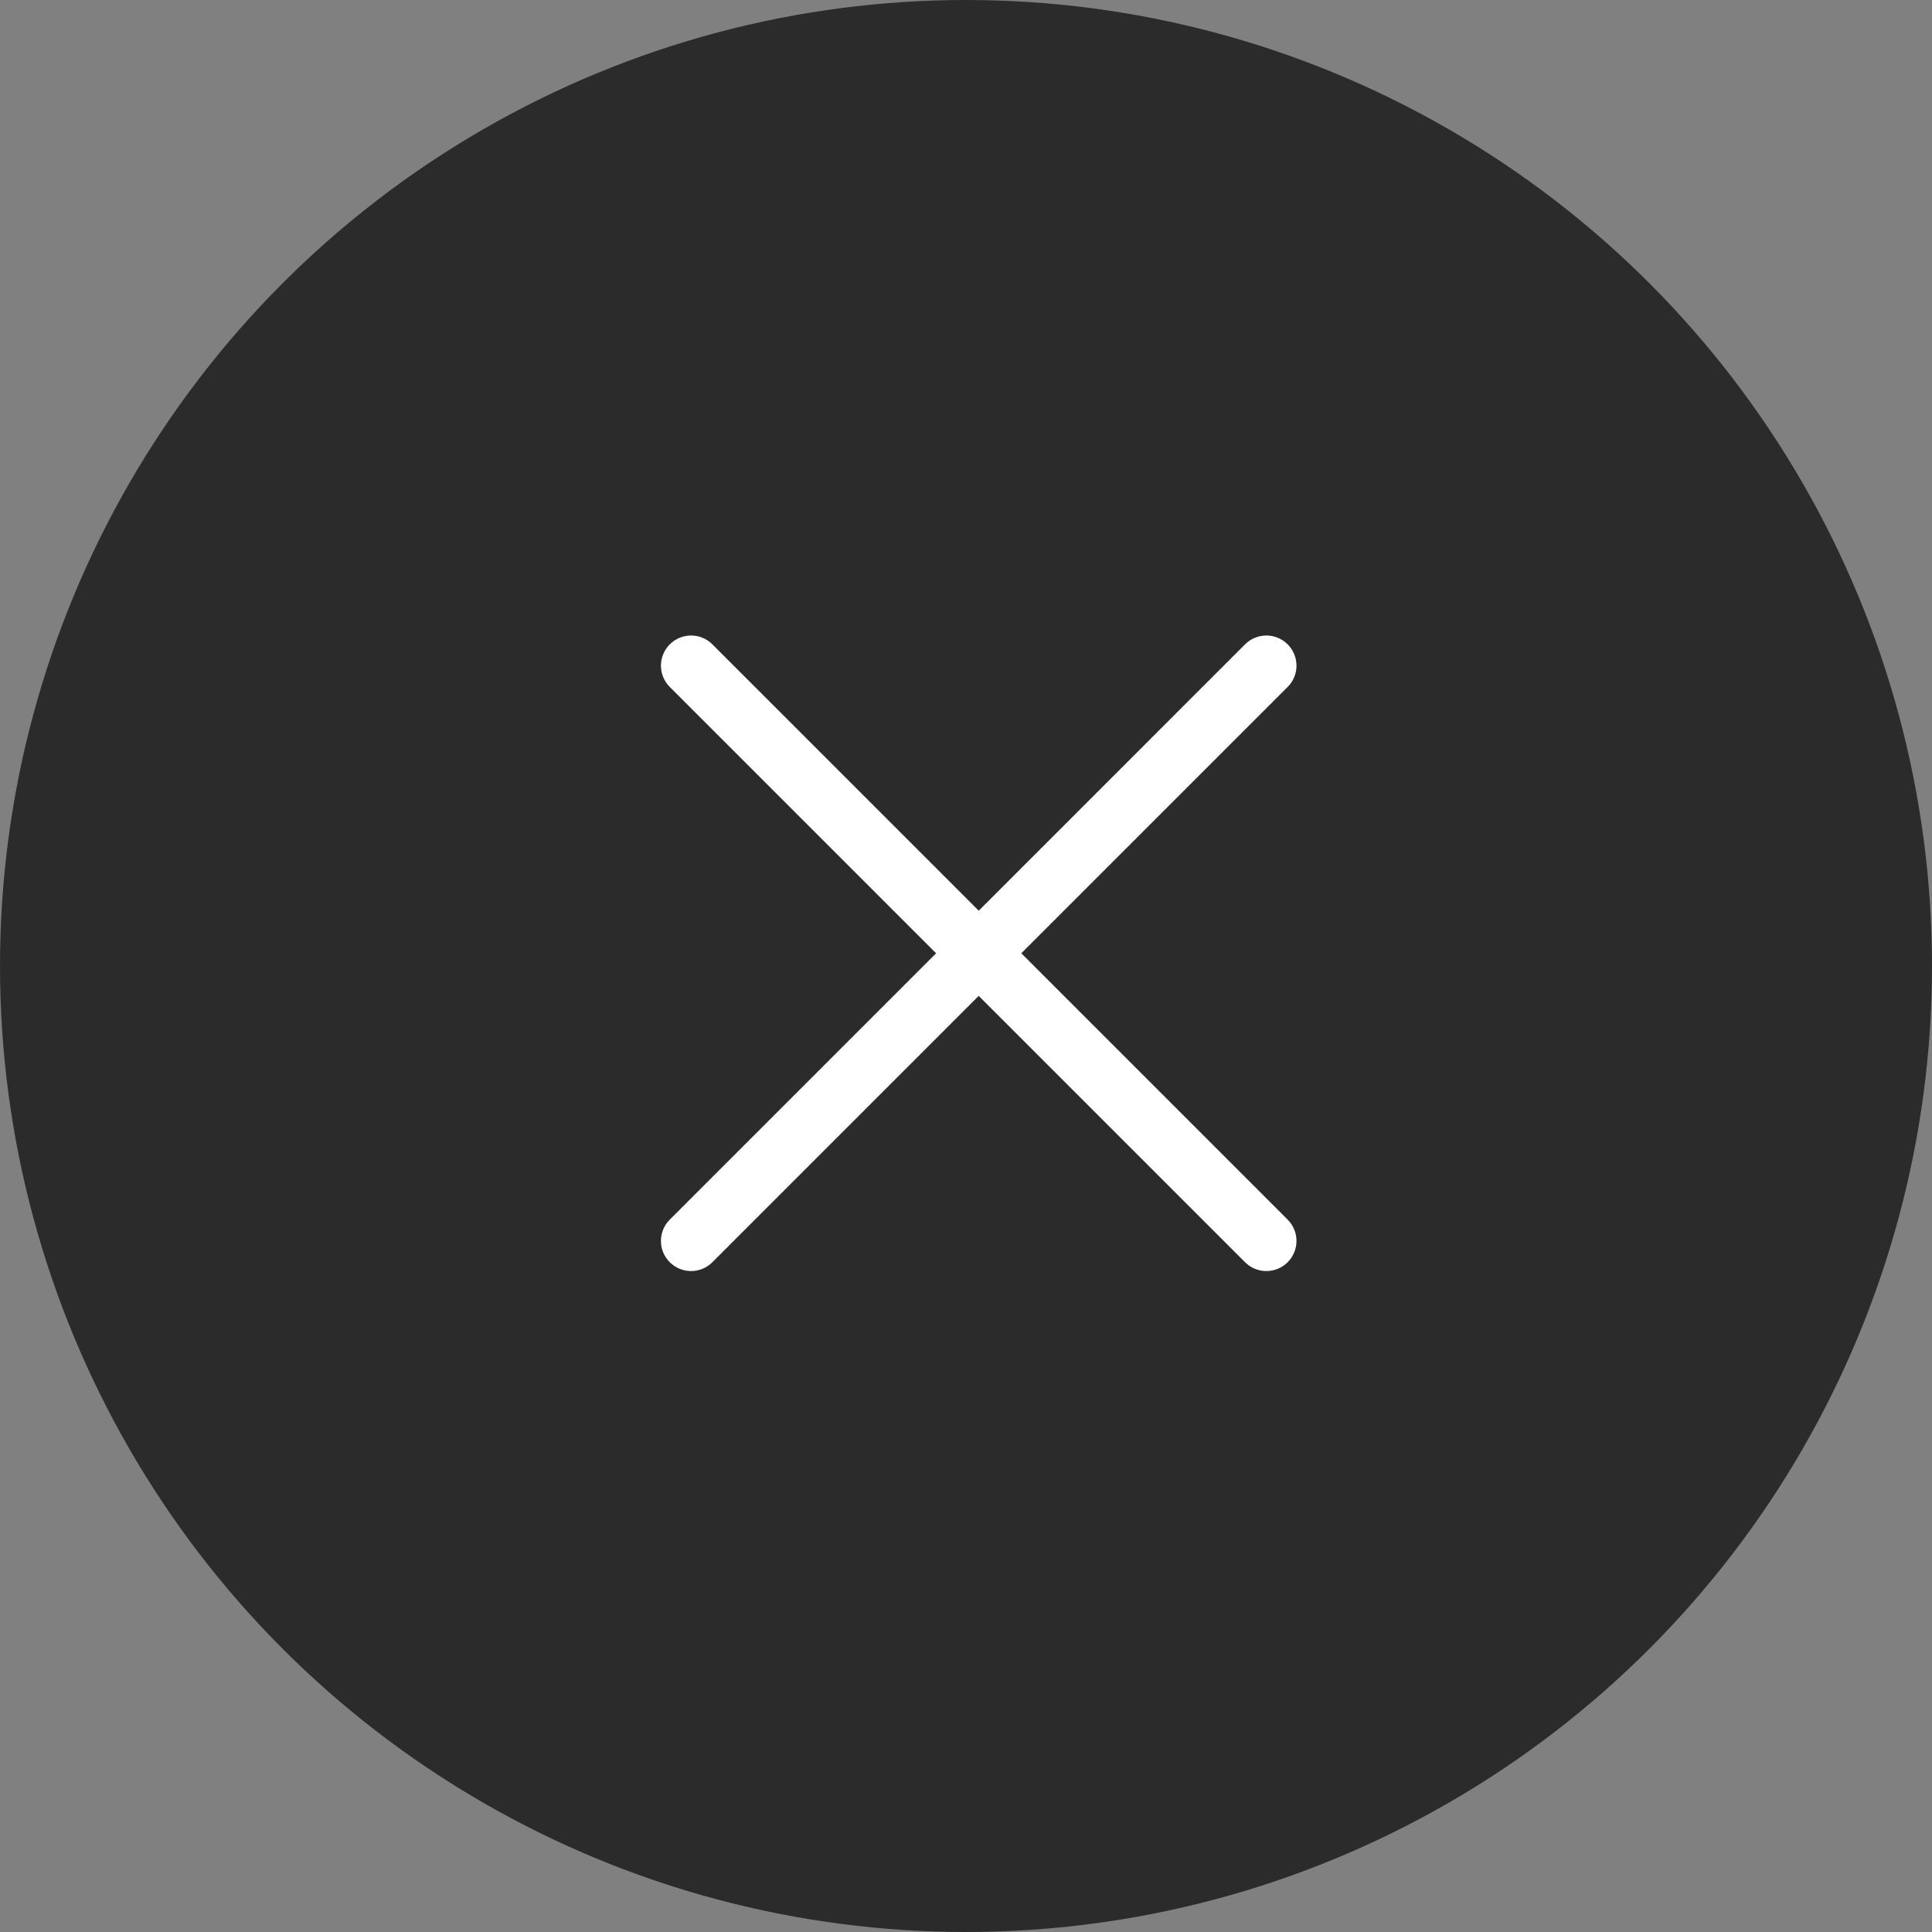 <svg width="76" height="76" viewBox="0 0 76 76" fill="none" xmlns="http://www.w3.org/2000/svg">
<rect x="0" y="0" width="76" height="76" fill="#808080" stroke="none"/>
<circle cx="38" cy="38" r="38" fill="#2B2B2B"/>
<path fill-rule="evenodd" clip-rule="evenodd" d="M40.176 37.5L50.653 27.023C51.116 26.561 51.116 25.81 50.653 25.347C50.19 24.884 49.439 24.884 48.977 25.347L38.5 35.824L28.023 25.347C27.561 24.884 26.81 24.884 26.347 25.347C25.884 25.81 25.884 26.561 26.347 27.023L36.824 37.5L26.347 47.977C25.884 48.439 25.884 49.19 26.347 49.653C26.81 50.116 27.561 50.116 28.023 49.653L38.5 39.176L48.977 49.653C49.439 50.116 50.19 50.116 50.653 49.653C51.116 49.19 51.116 48.439 50.653 47.977L40.176 37.5Z" fill="white"/>
</svg>
